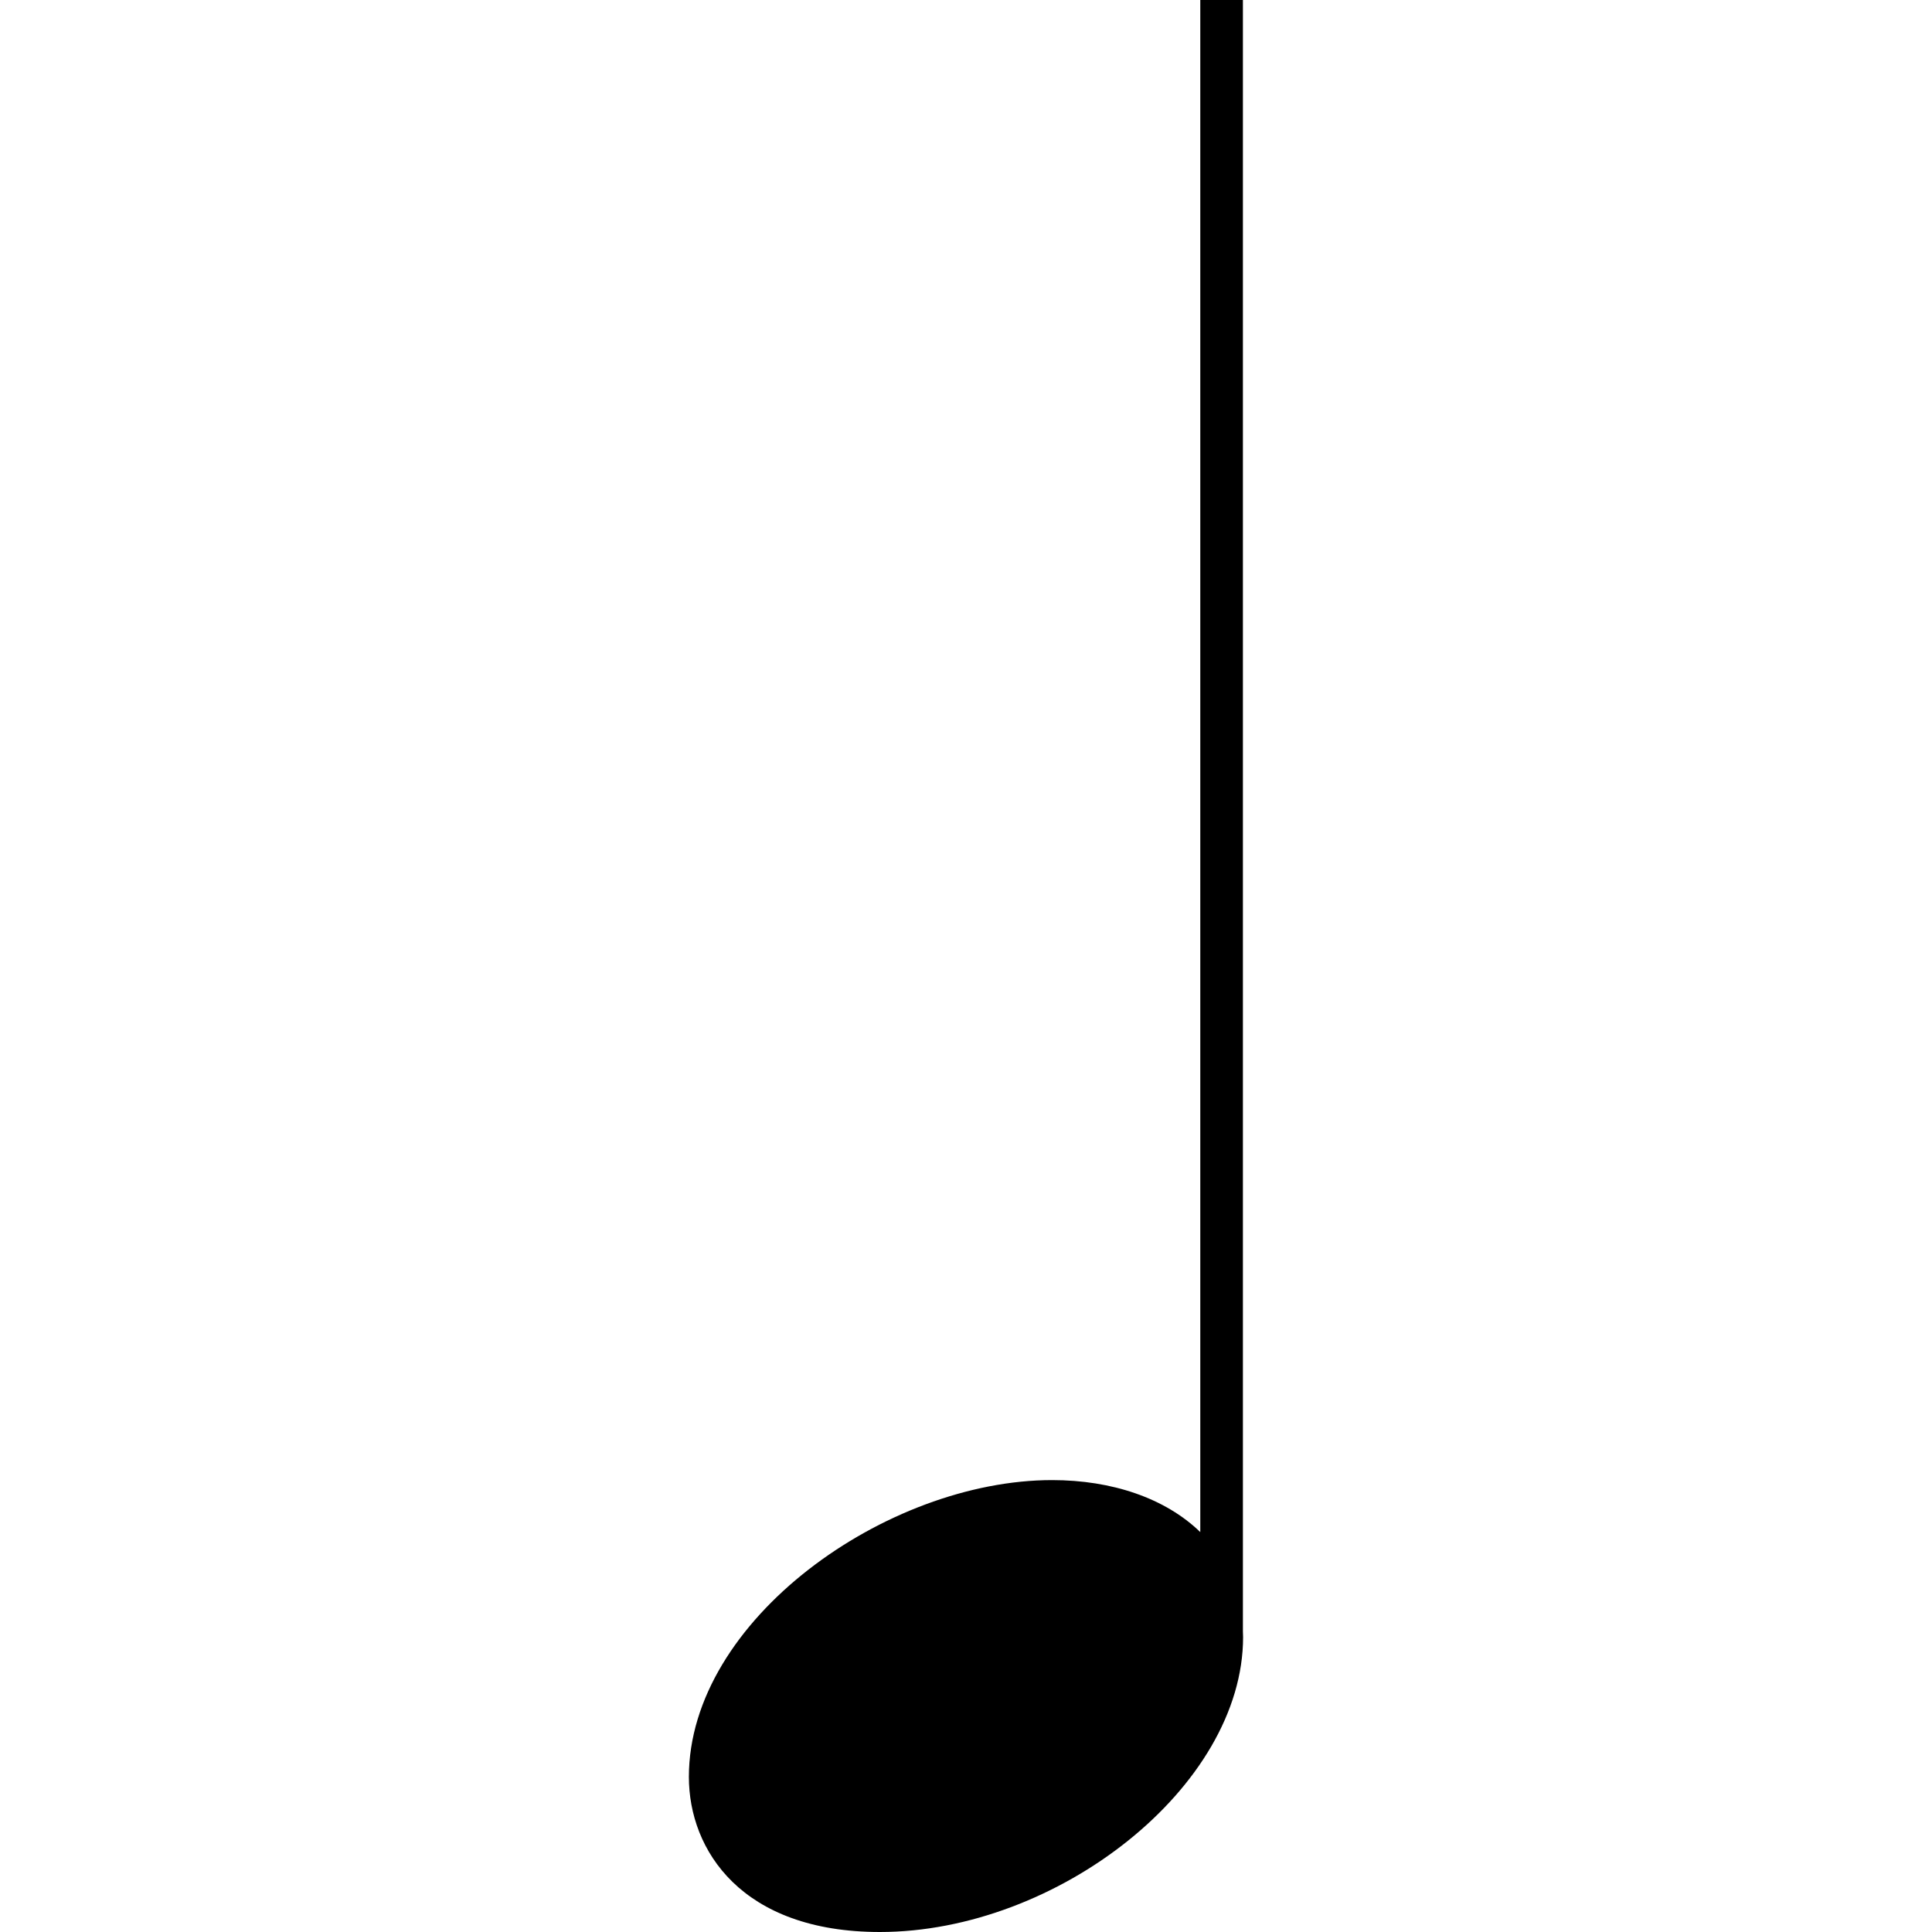 <?xml version="1.0" encoding="UTF-8" standalone="no"?>
<!-- Created with Inkscape (http://www.inkscape.org/) -->

<svg
   width="64mm"
   height="64mm"
   viewBox="0 0 64 64"
   version="1.1"
   id="svg1"
   inkscape:version="1.3 (0e150ed6c4, 2023-07-21)"
   sodipodi:docname="noteNoire.svg"
   xmlns:inkscape="http://www.inkscape.org/namespaces/inkscape"
   xmlns:sodipodi="http://sodipodi.sourceforge.net/DTD/sodipodi-0.dtd"
   xmlns="http://www.w3.org/2000/svg"
   xmlns:svg="http://www.w3.org/2000/svg">
  <sodipodi:namedview
     id="namedview1"
     pagecolor="#505050"
     bordercolor="#eeeeee"
     borderopacity="1"
     inkscape:showpageshadow="0"
     inkscape:pageopacity="0"
     inkscape:pagecheckerboard="0"
     inkscape:deskcolor="#d1d1d1"
     inkscape:document-units="mm"
     inkscape:zoom="1.3719136"
     inkscape:cx="83.095612"
     inkscape:cy="88.926883"
     inkscape:window-width="1920"
     inkscape:window-height="1048"
     inkscape:window-x="0"
     inkscape:window-y="0"
     inkscape:window-maximized="1"
     inkscape:current-layer="layer1" />
  <defs
     id="defs1" />
  <g
     inkscape:label="Calque 1"
     inkscape:groupmode="layer"
     id="layer1"
     transform="translate(-12.556,-75.205)">
    <path
       id="polyline66"
       style="color:#000000;fill:#000000;stroke-width:0.569;stroke-linejoin:bevel;-inkscape-stroke:none"
       d="m 52.317,75.205 v 50.753 c -1.159,-1.125 -2.925,-1.723 -4.91,-1.723 -5.481,0 -12.031,4.634 -12.031,9.833 0,2.427 1.748,5.137 6.328,5.137 5.87,0 12.031,-4.802 12.031,-9.772 0,-0.065 -0.003,-0.128 -0.006,-0.192 V 75.205 Z" />
  </g>
</svg>
